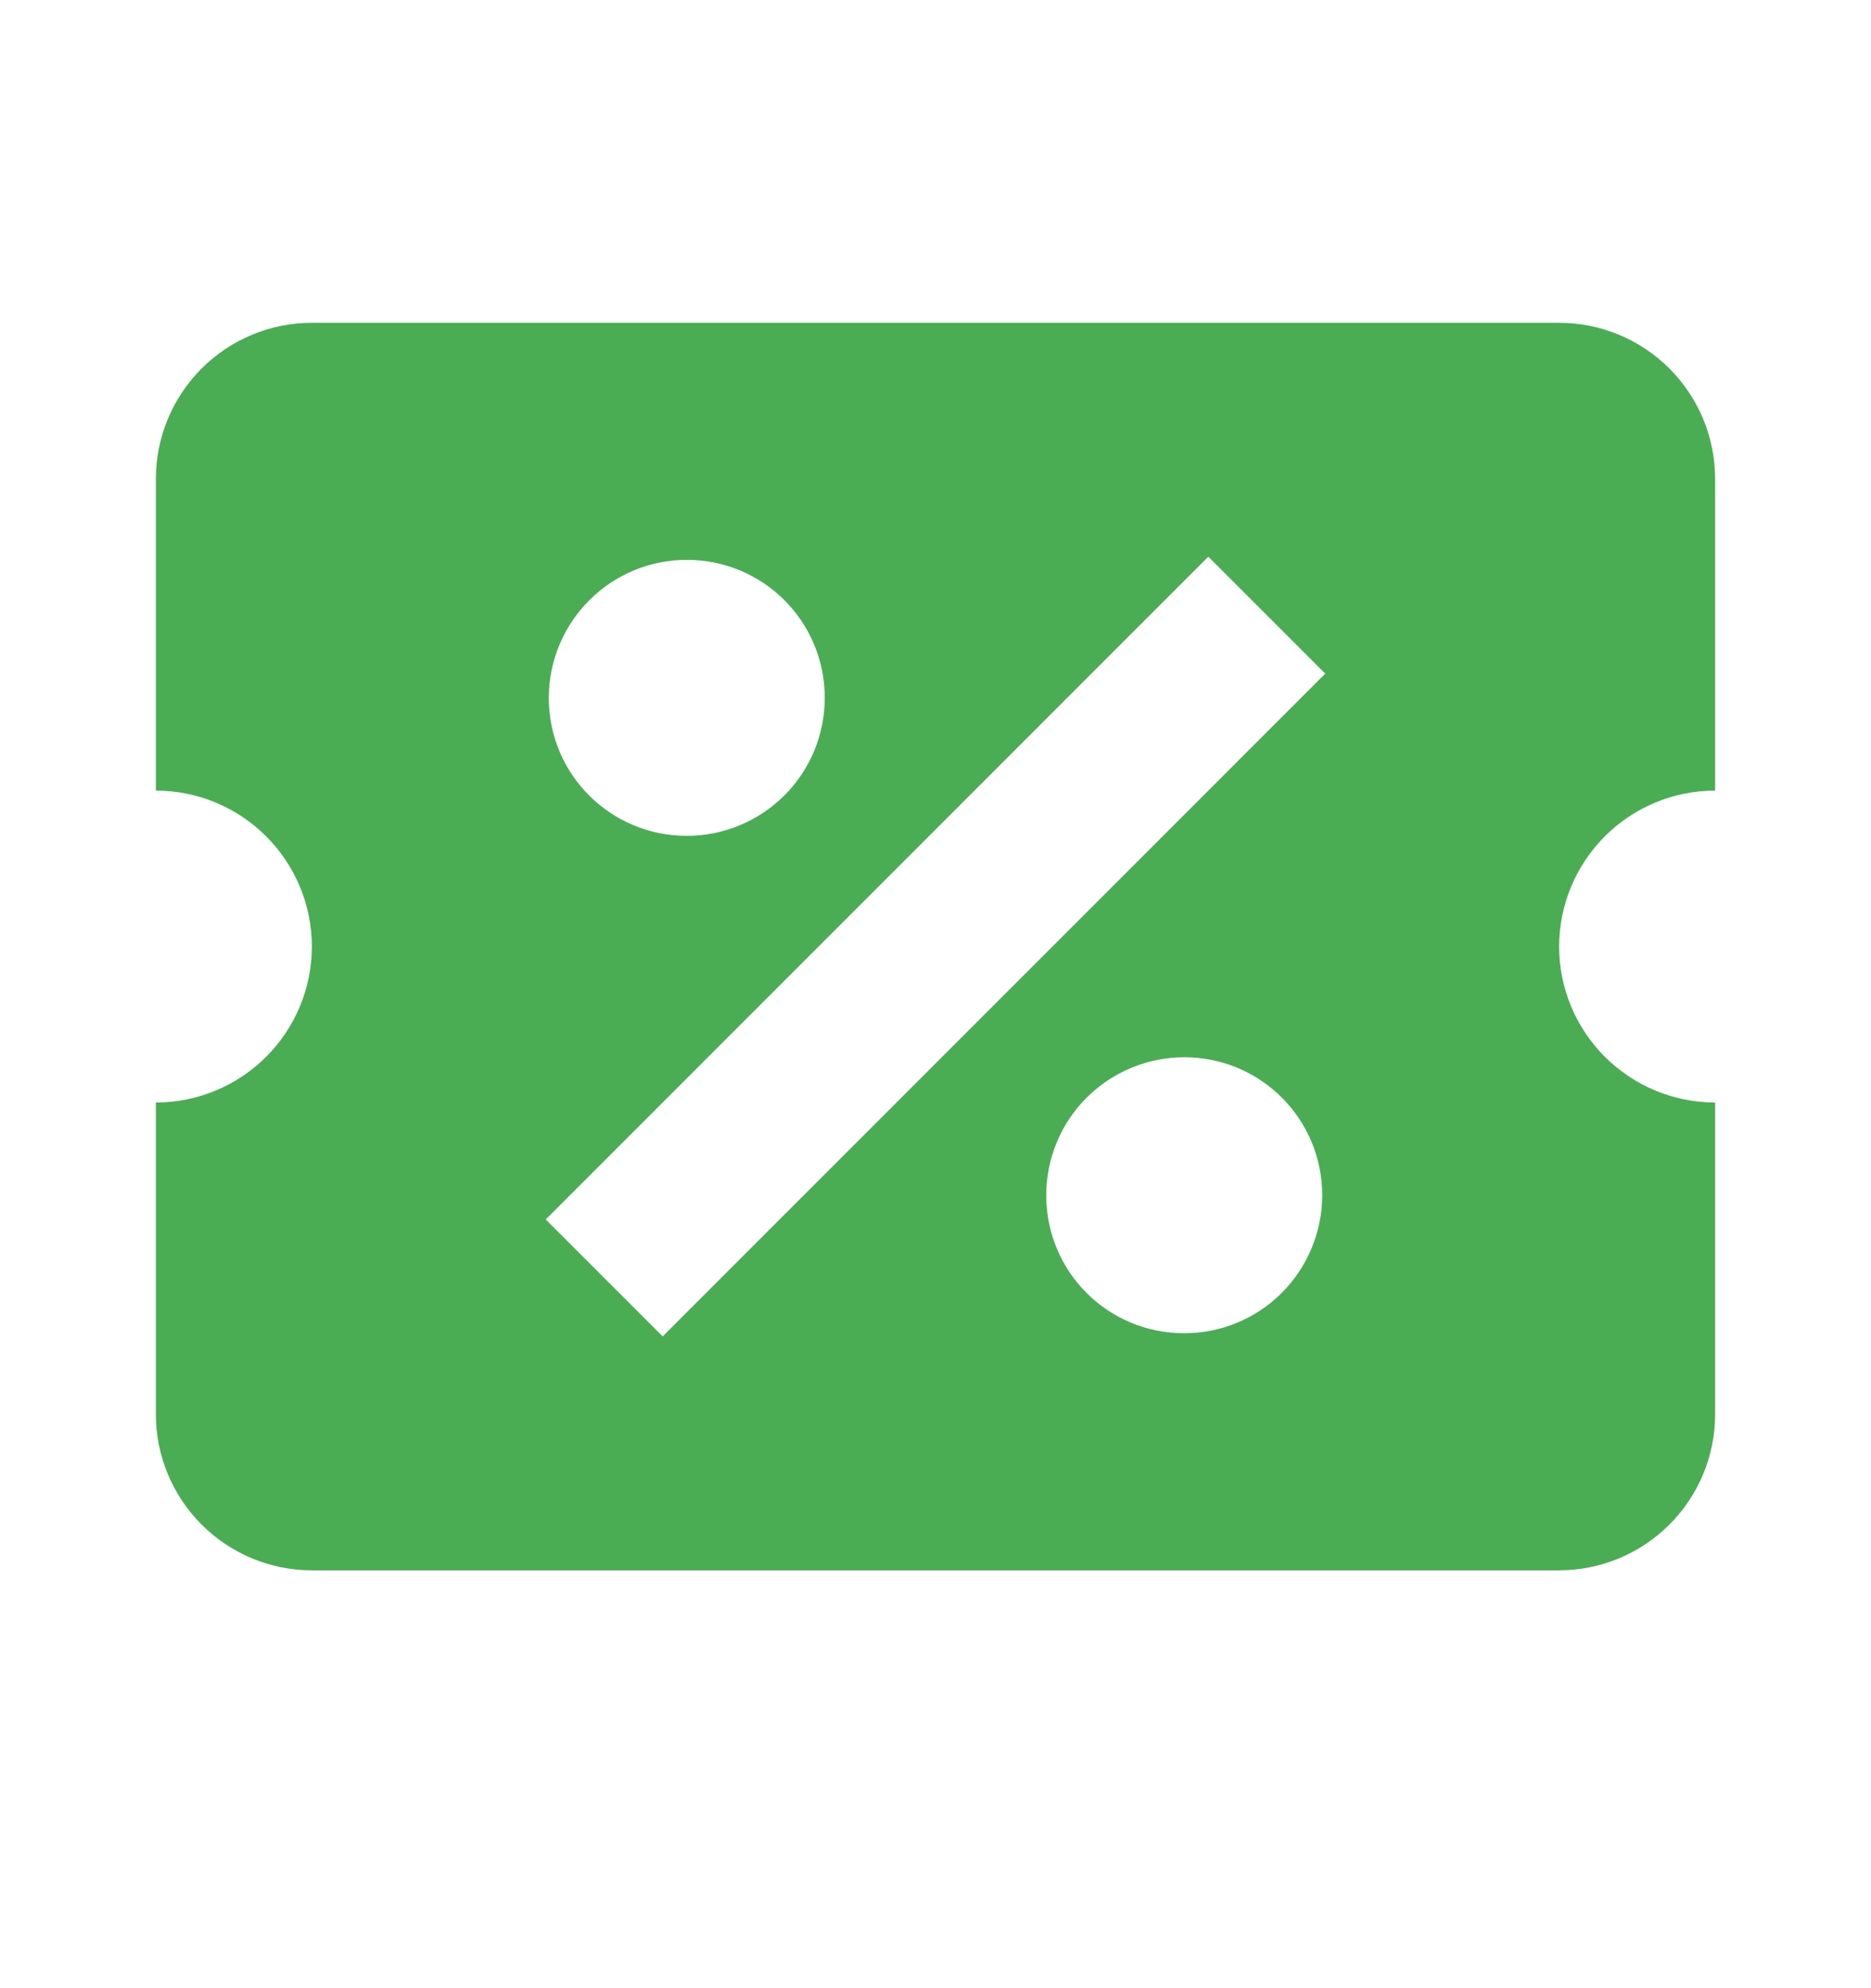 <svg width="16" height="17" viewBox="0 0 16 17" fill="none" xmlns="http://www.w3.org/2000/svg">
<path d="M2.667 2.76C2.313 2.76 1.974 2.901 1.724 3.151C1.474 3.401 1.333 3.74 1.333 4.094V6.76C1.687 6.76 2.026 6.901 2.276 7.151C2.526 7.401 2.667 7.74 2.667 8.094C2.667 8.447 2.526 8.786 2.276 9.036C2.026 9.286 1.687 9.427 1.333 9.427V12.094C1.333 12.447 1.474 12.786 1.724 13.036C1.974 13.286 2.313 13.427 2.667 13.427H13.333C13.687 13.427 14.026 13.286 14.276 13.036C14.526 12.786 14.667 12.447 14.667 12.094V9.427C14.313 9.427 13.974 9.286 13.724 9.036C13.474 8.786 13.333 8.447 13.333 8.094C13.333 7.74 13.474 7.401 13.724 7.151C13.974 6.901 14.313 6.76 14.667 6.76V4.094C14.667 3.74 14.526 3.401 14.276 3.151C14.026 2.901 13.687 2.76 13.333 2.76H2.667ZM10.333 4.76L11.333 5.76L5.667 11.427L4.667 10.427L10.333 4.76ZM5.873 4.787C6.527 4.787 7.053 5.314 7.053 5.967C7.053 6.28 6.929 6.58 6.708 6.801C6.486 7.023 6.186 7.147 5.873 7.147C5.22 7.147 4.693 6.62 4.693 5.967C4.693 5.654 4.818 5.354 5.039 5.133C5.26 4.911 5.56 4.787 5.873 4.787ZM10.127 9.04C10.78 9.04 11.307 9.567 11.307 10.22C11.307 10.533 11.182 10.833 10.961 11.055C10.74 11.276 10.44 11.4 10.127 11.4C9.473 11.4 8.947 10.874 8.947 10.22C8.947 9.907 9.071 9.607 9.292 9.386C9.514 9.165 9.814 9.04 10.127 9.04Z" fill="#4AAD54"/>
</svg>
